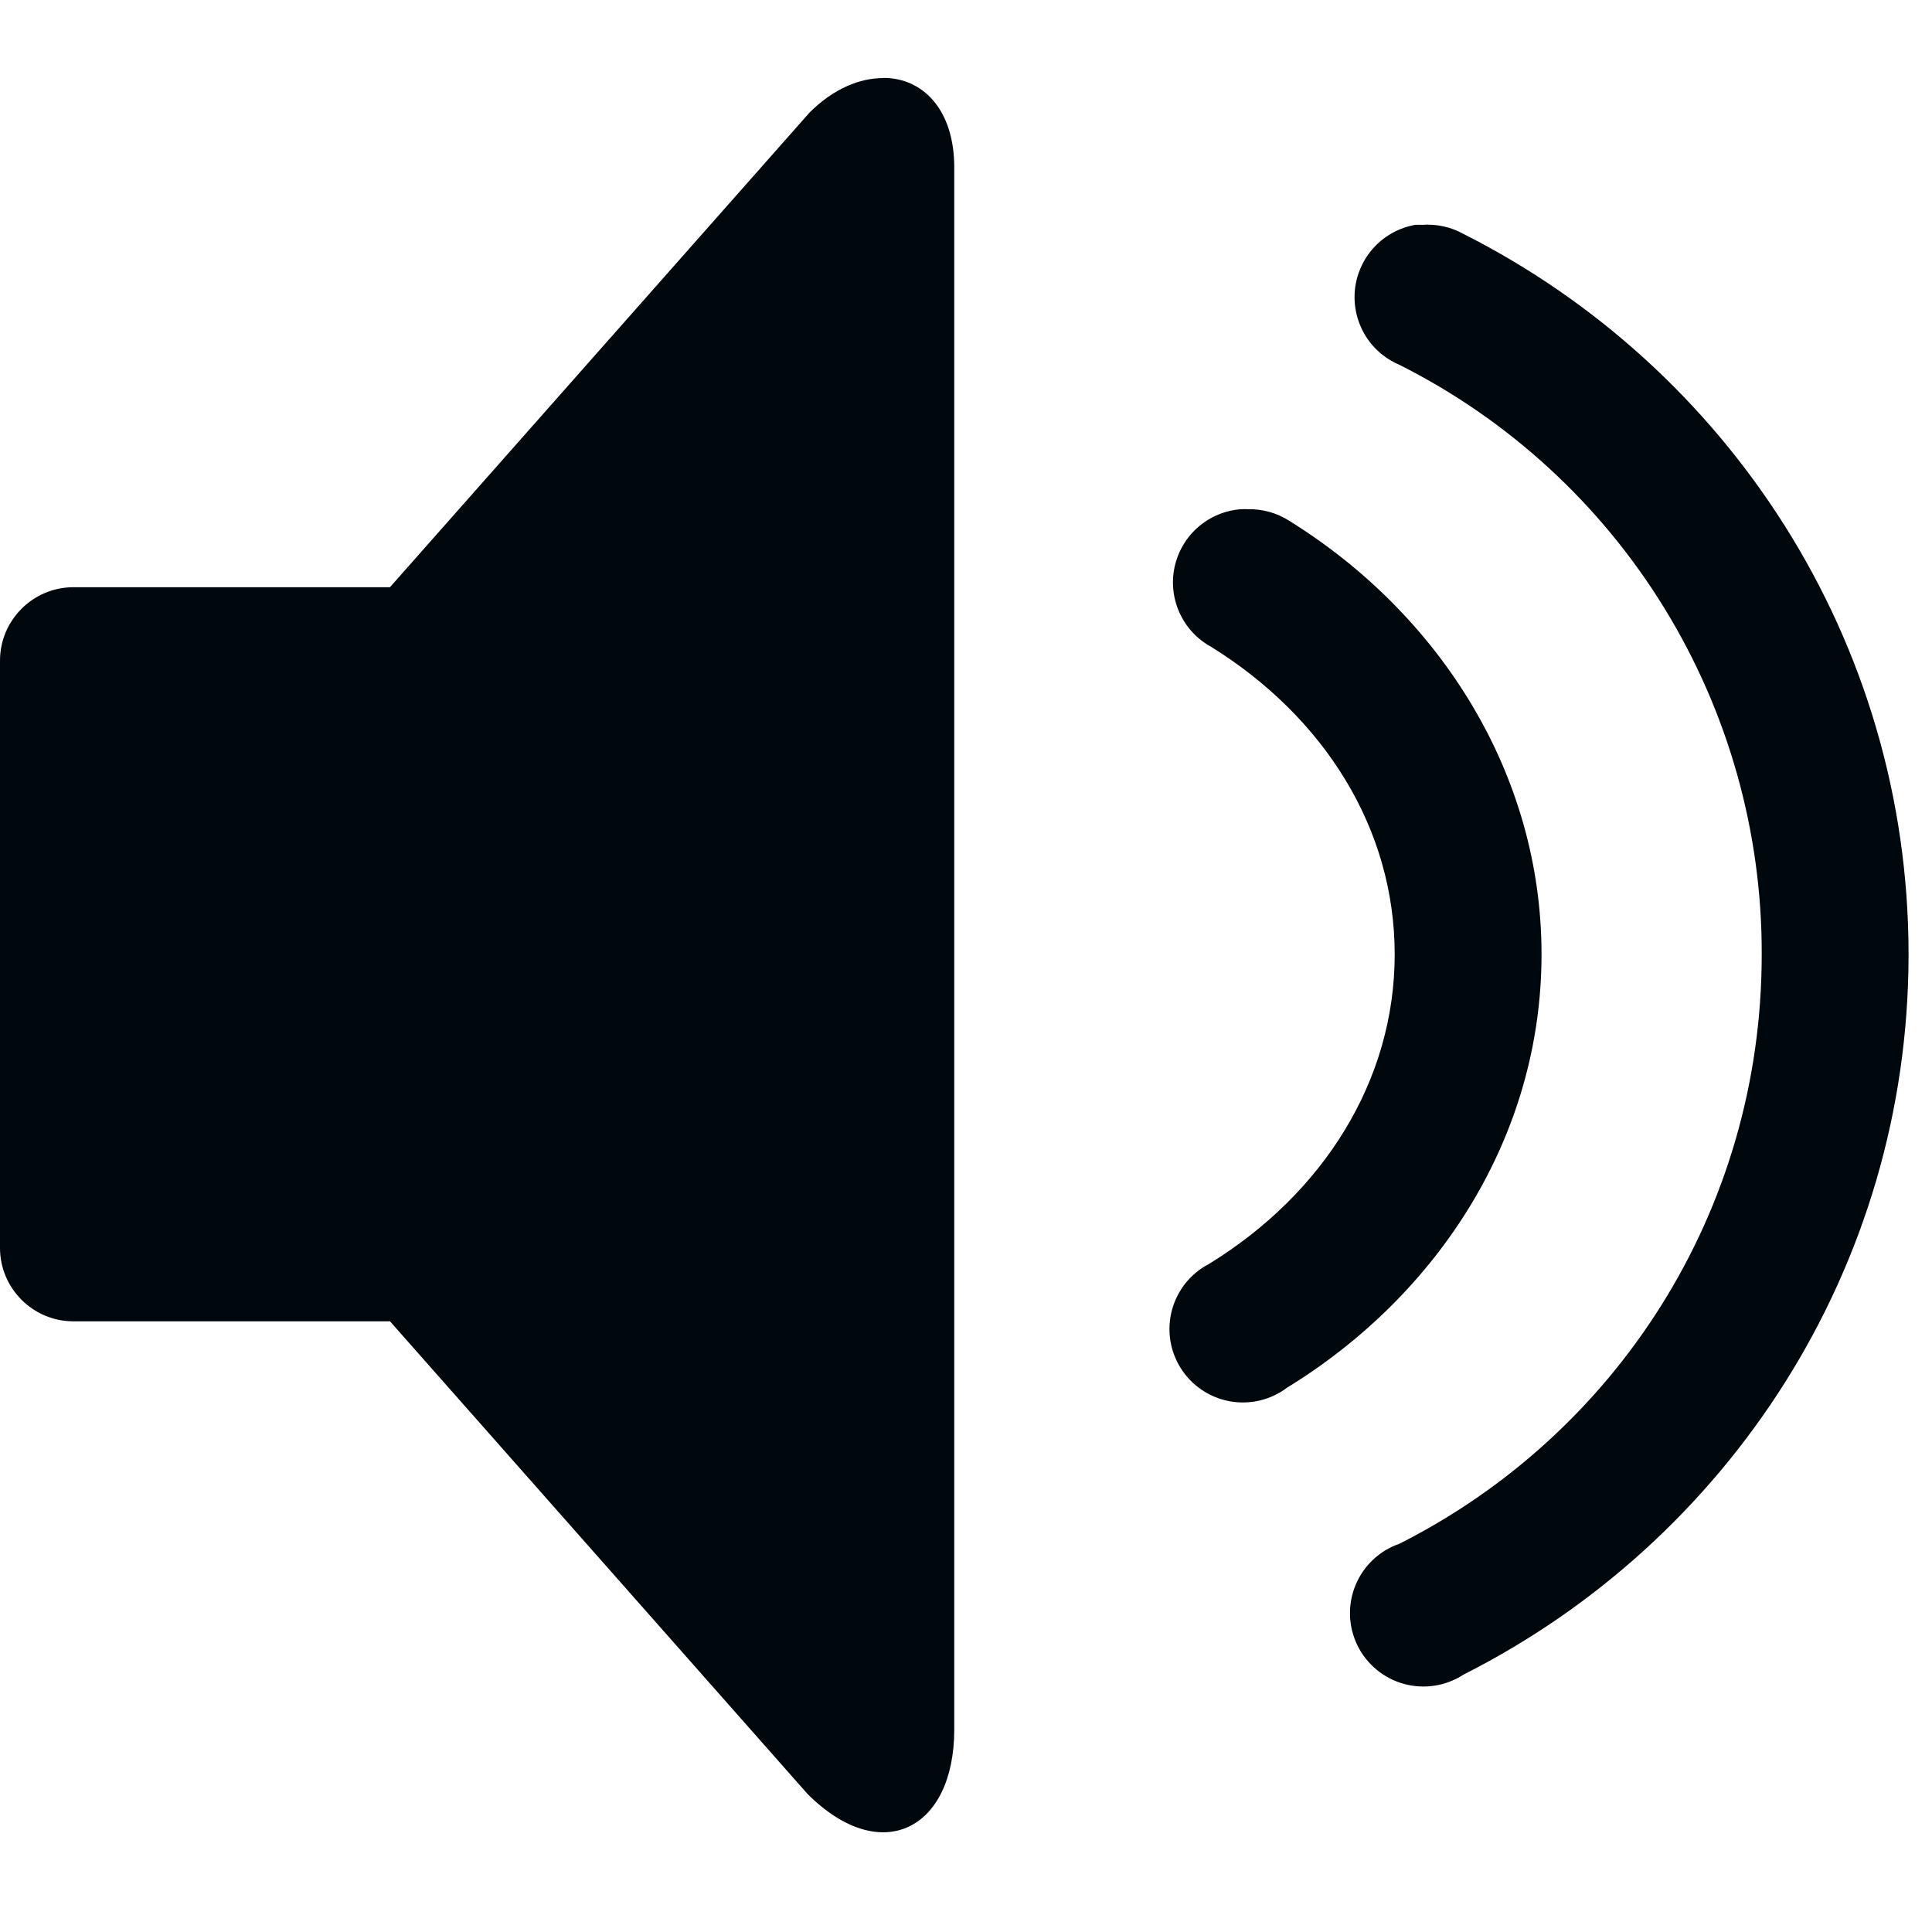 <svg width="37" height="37" viewBox="0 0 37 37" fill="none" xmlns="http://www.w3.org/2000/svg">
<g clip-path="url(#clip0_1027_19225)">
<path d="M16.913 1.495C16.462 1.496 15.963 1.698 15.507 2.152L7.468 11.246H1.406C0.631 11.246 0 11.878 0 12.652V23.899C0 24.673 0.631 25.305 1.406 25.305H7.469L15.464 34.355C16.87 35.761 18.275 35.041 18.275 33.125V3.205C18.275 2.093 17.667 1.488 16.913 1.492V1.495ZM27.105 4.306C26.806 4.358 26.532 4.506 26.324 4.727C26.116 4.947 25.985 5.23 25.95 5.531C25.916 5.833 25.98 6.137 26.133 6.4C26.285 6.662 26.519 6.867 26.799 6.986C28.89 8.037 30.647 9.65 31.873 11.644C33.099 13.639 33.745 15.935 33.739 18.276C33.739 23.23 30.927 27.483 26.797 29.566C26.609 29.631 26.437 29.735 26.293 29.872C26.148 30.009 26.035 30.175 25.959 30.359C25.883 30.543 25.848 30.741 25.854 30.94C25.861 31.139 25.91 31.334 25.997 31.513C26.085 31.692 26.21 31.849 26.363 31.976C26.516 32.103 26.695 32.196 26.887 32.249C27.079 32.301 27.28 32.313 27.476 32.282C27.673 32.252 27.861 32.179 28.027 32.071C33.078 29.522 36.551 24.304 36.551 18.276C36.551 12.248 33.077 7.029 28.027 4.48C27.787 4.346 27.512 4.286 27.237 4.306C27.193 4.304 27.149 4.304 27.105 4.306ZM23.766 9.752C23.464 9.774 23.176 9.894 22.947 10.093C22.718 10.292 22.56 10.56 22.495 10.857C22.431 11.153 22.465 11.463 22.591 11.739C22.717 12.015 22.929 12.243 23.196 12.388C25.365 13.736 26.71 15.872 26.71 18.276C26.71 20.696 25.344 22.86 23.152 24.207C22.98 24.296 22.828 24.421 22.706 24.572C22.585 24.724 22.496 24.899 22.445 25.086C22.395 25.273 22.383 25.47 22.412 25.662C22.441 25.854 22.509 26.038 22.613 26.202C22.716 26.366 22.852 26.507 23.013 26.616C23.174 26.725 23.355 26.8 23.546 26.835C23.737 26.871 23.933 26.866 24.123 26.822C24.312 26.777 24.49 26.695 24.645 26.578C27.555 24.793 29.522 21.756 29.522 18.276C29.522 14.816 27.572 11.762 24.689 9.973C24.453 9.822 24.178 9.746 23.899 9.752C23.855 9.75 23.81 9.75 23.766 9.752Z" fill="#00080E"/>
</g>
<defs>
<clipPath id="clip0_1027_19225">
<rect width="36.551" height="36.551" fill="white"/>
</clipPath>
</defs>
</svg>
